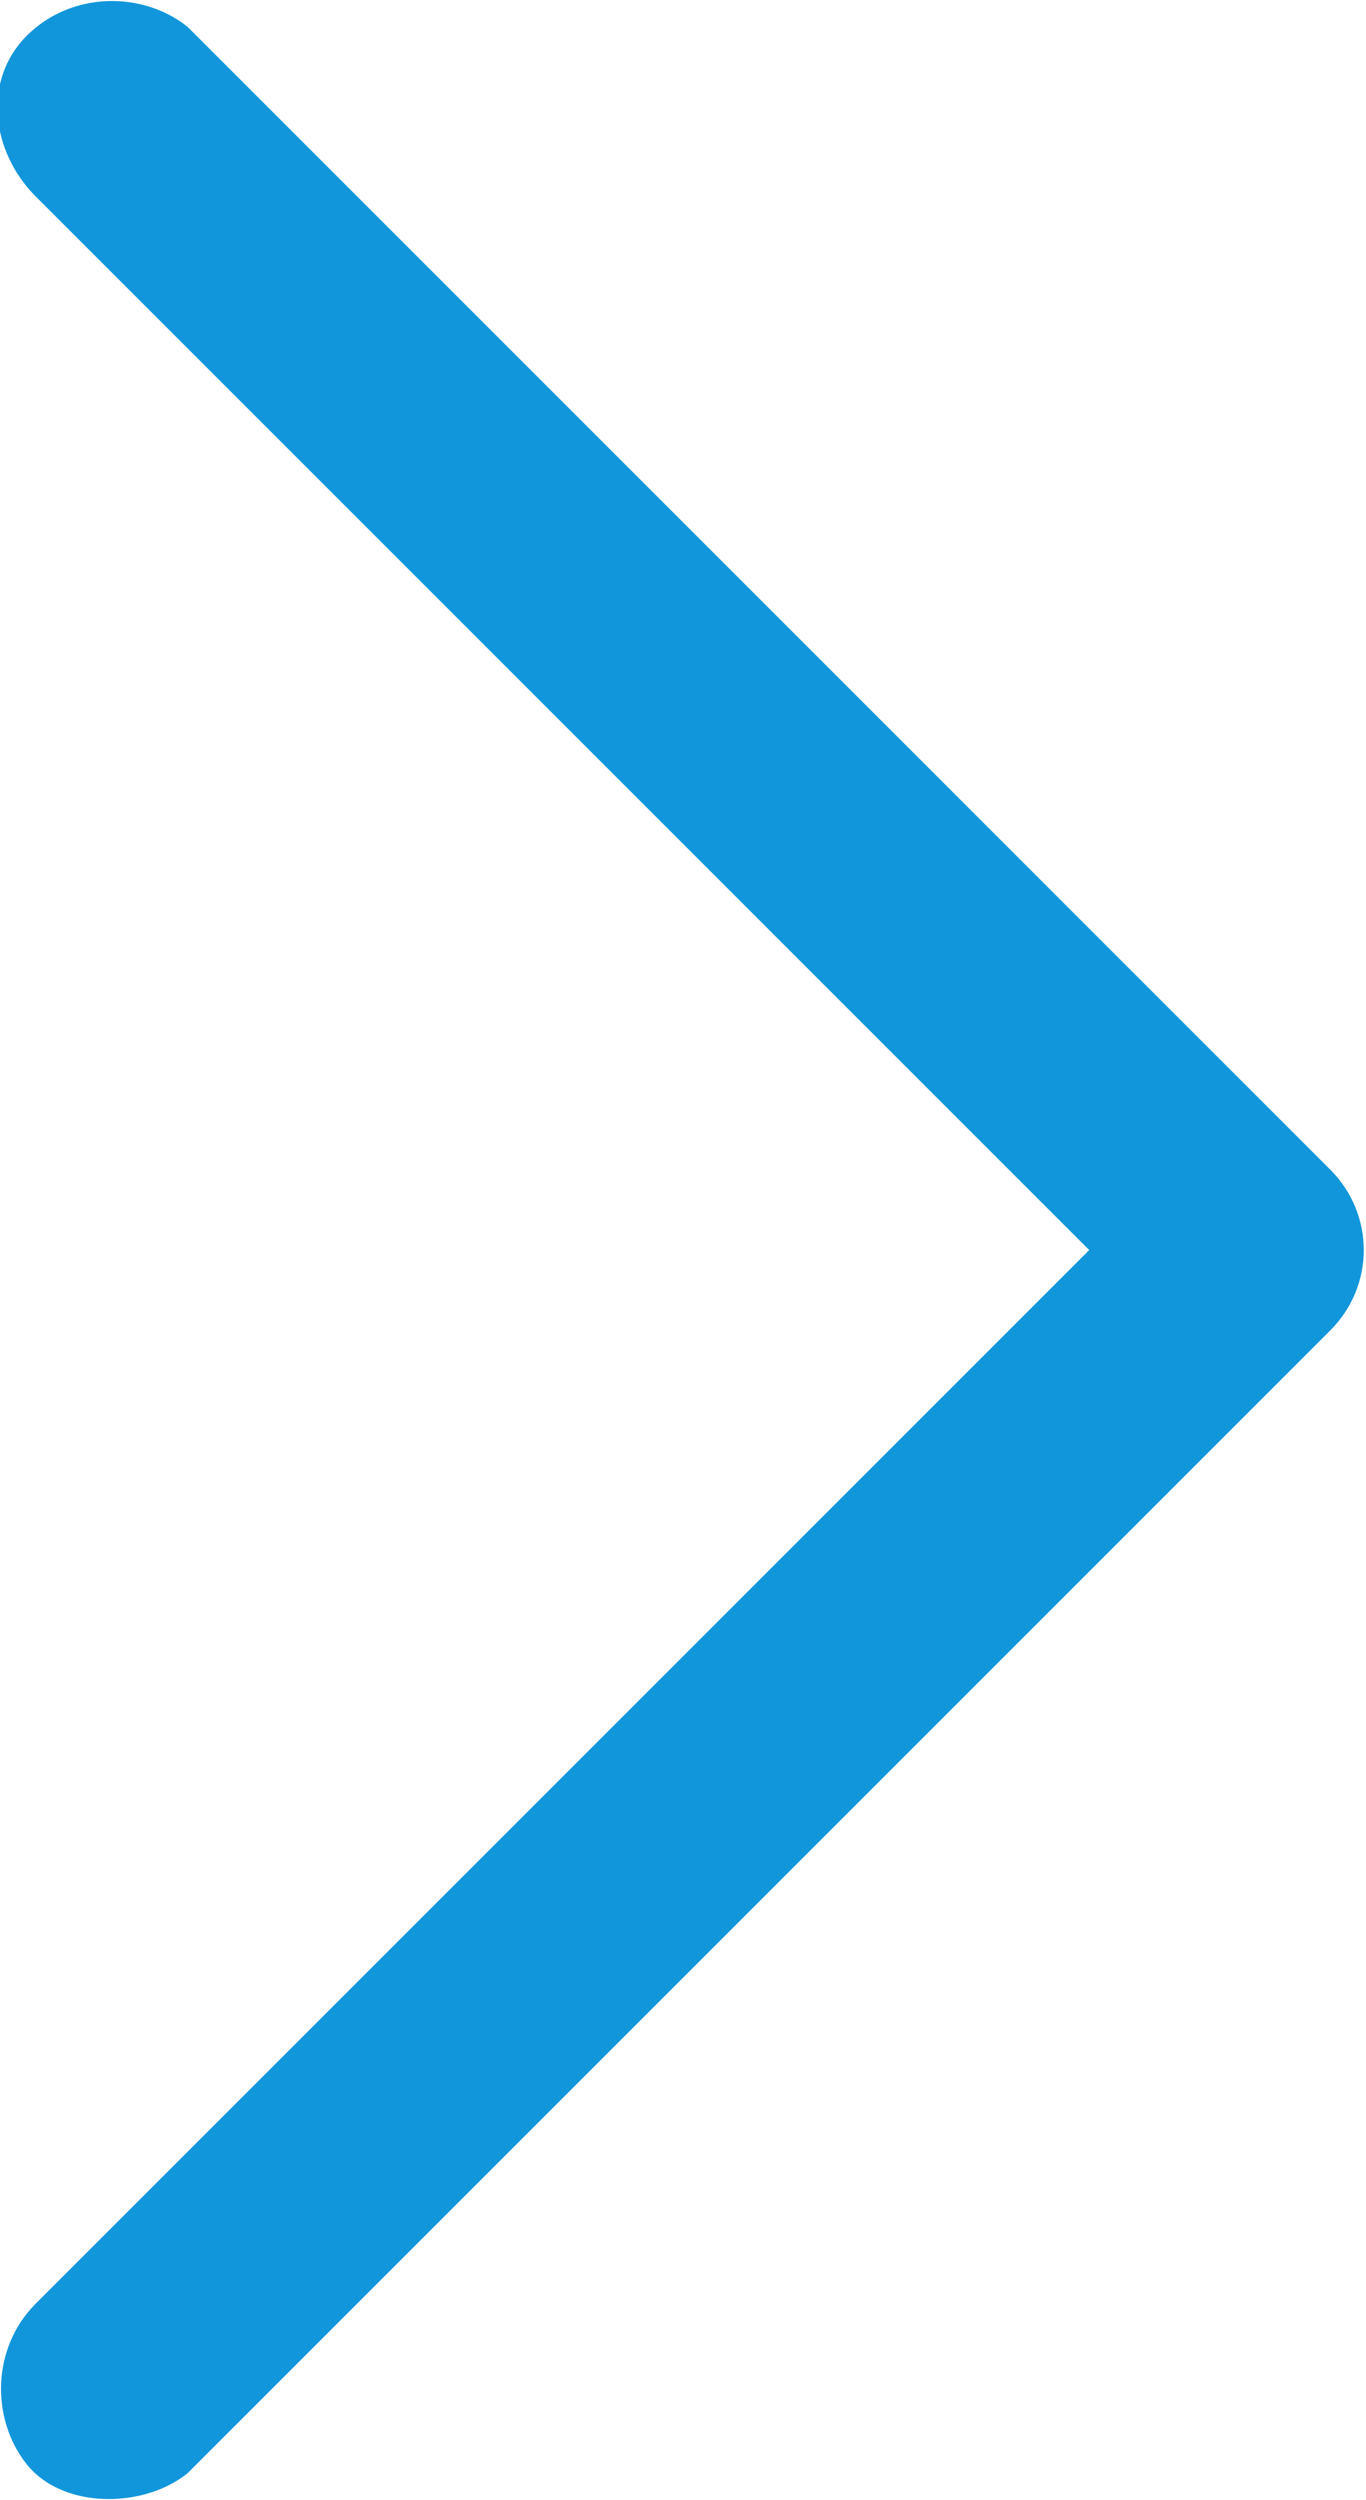<?xml version="1.0" encoding="utf-8"?>
<!-- Generator: Adobe Illustrator 23.0.0, SVG Export Plug-In . SVG Version: 6.00 Build 0)  -->
<svg version="1.1" id="图层_1" xmlns="http://www.w3.org/2000/svg" xmlns:xlink="http://www.w3.org/1999/xlink" x="0px" y="0px"
	 viewBox="0 0 15.3 28" style="enable-background:new 0 0 15.3 28;" xml:space="preserve">
<style type="text/css">
	.st0{fill:#1296DB;enable-background:new    ;}
</style>
<title>right</title>
<path class="st0" d="M0.4,25.8L0.4,25.8c-0.5,0.5-0.5,1.3-0.1,1.8s1.3,0.5,1.8,0.1c0,0,0,0,0.1-0.1l12.7-12.7l0,0
	c0.5-0.5,0.5-1.3,0-1.8L2.2,0.4L2.1,0.3C1.6-0.1,0.8-0.1,0.3,0.4c0,0,0,0,0,0c-0.5,0.5-0.4,1.3,0.1,1.8L12.2,14L0.4,25.8z"/>
</svg>
